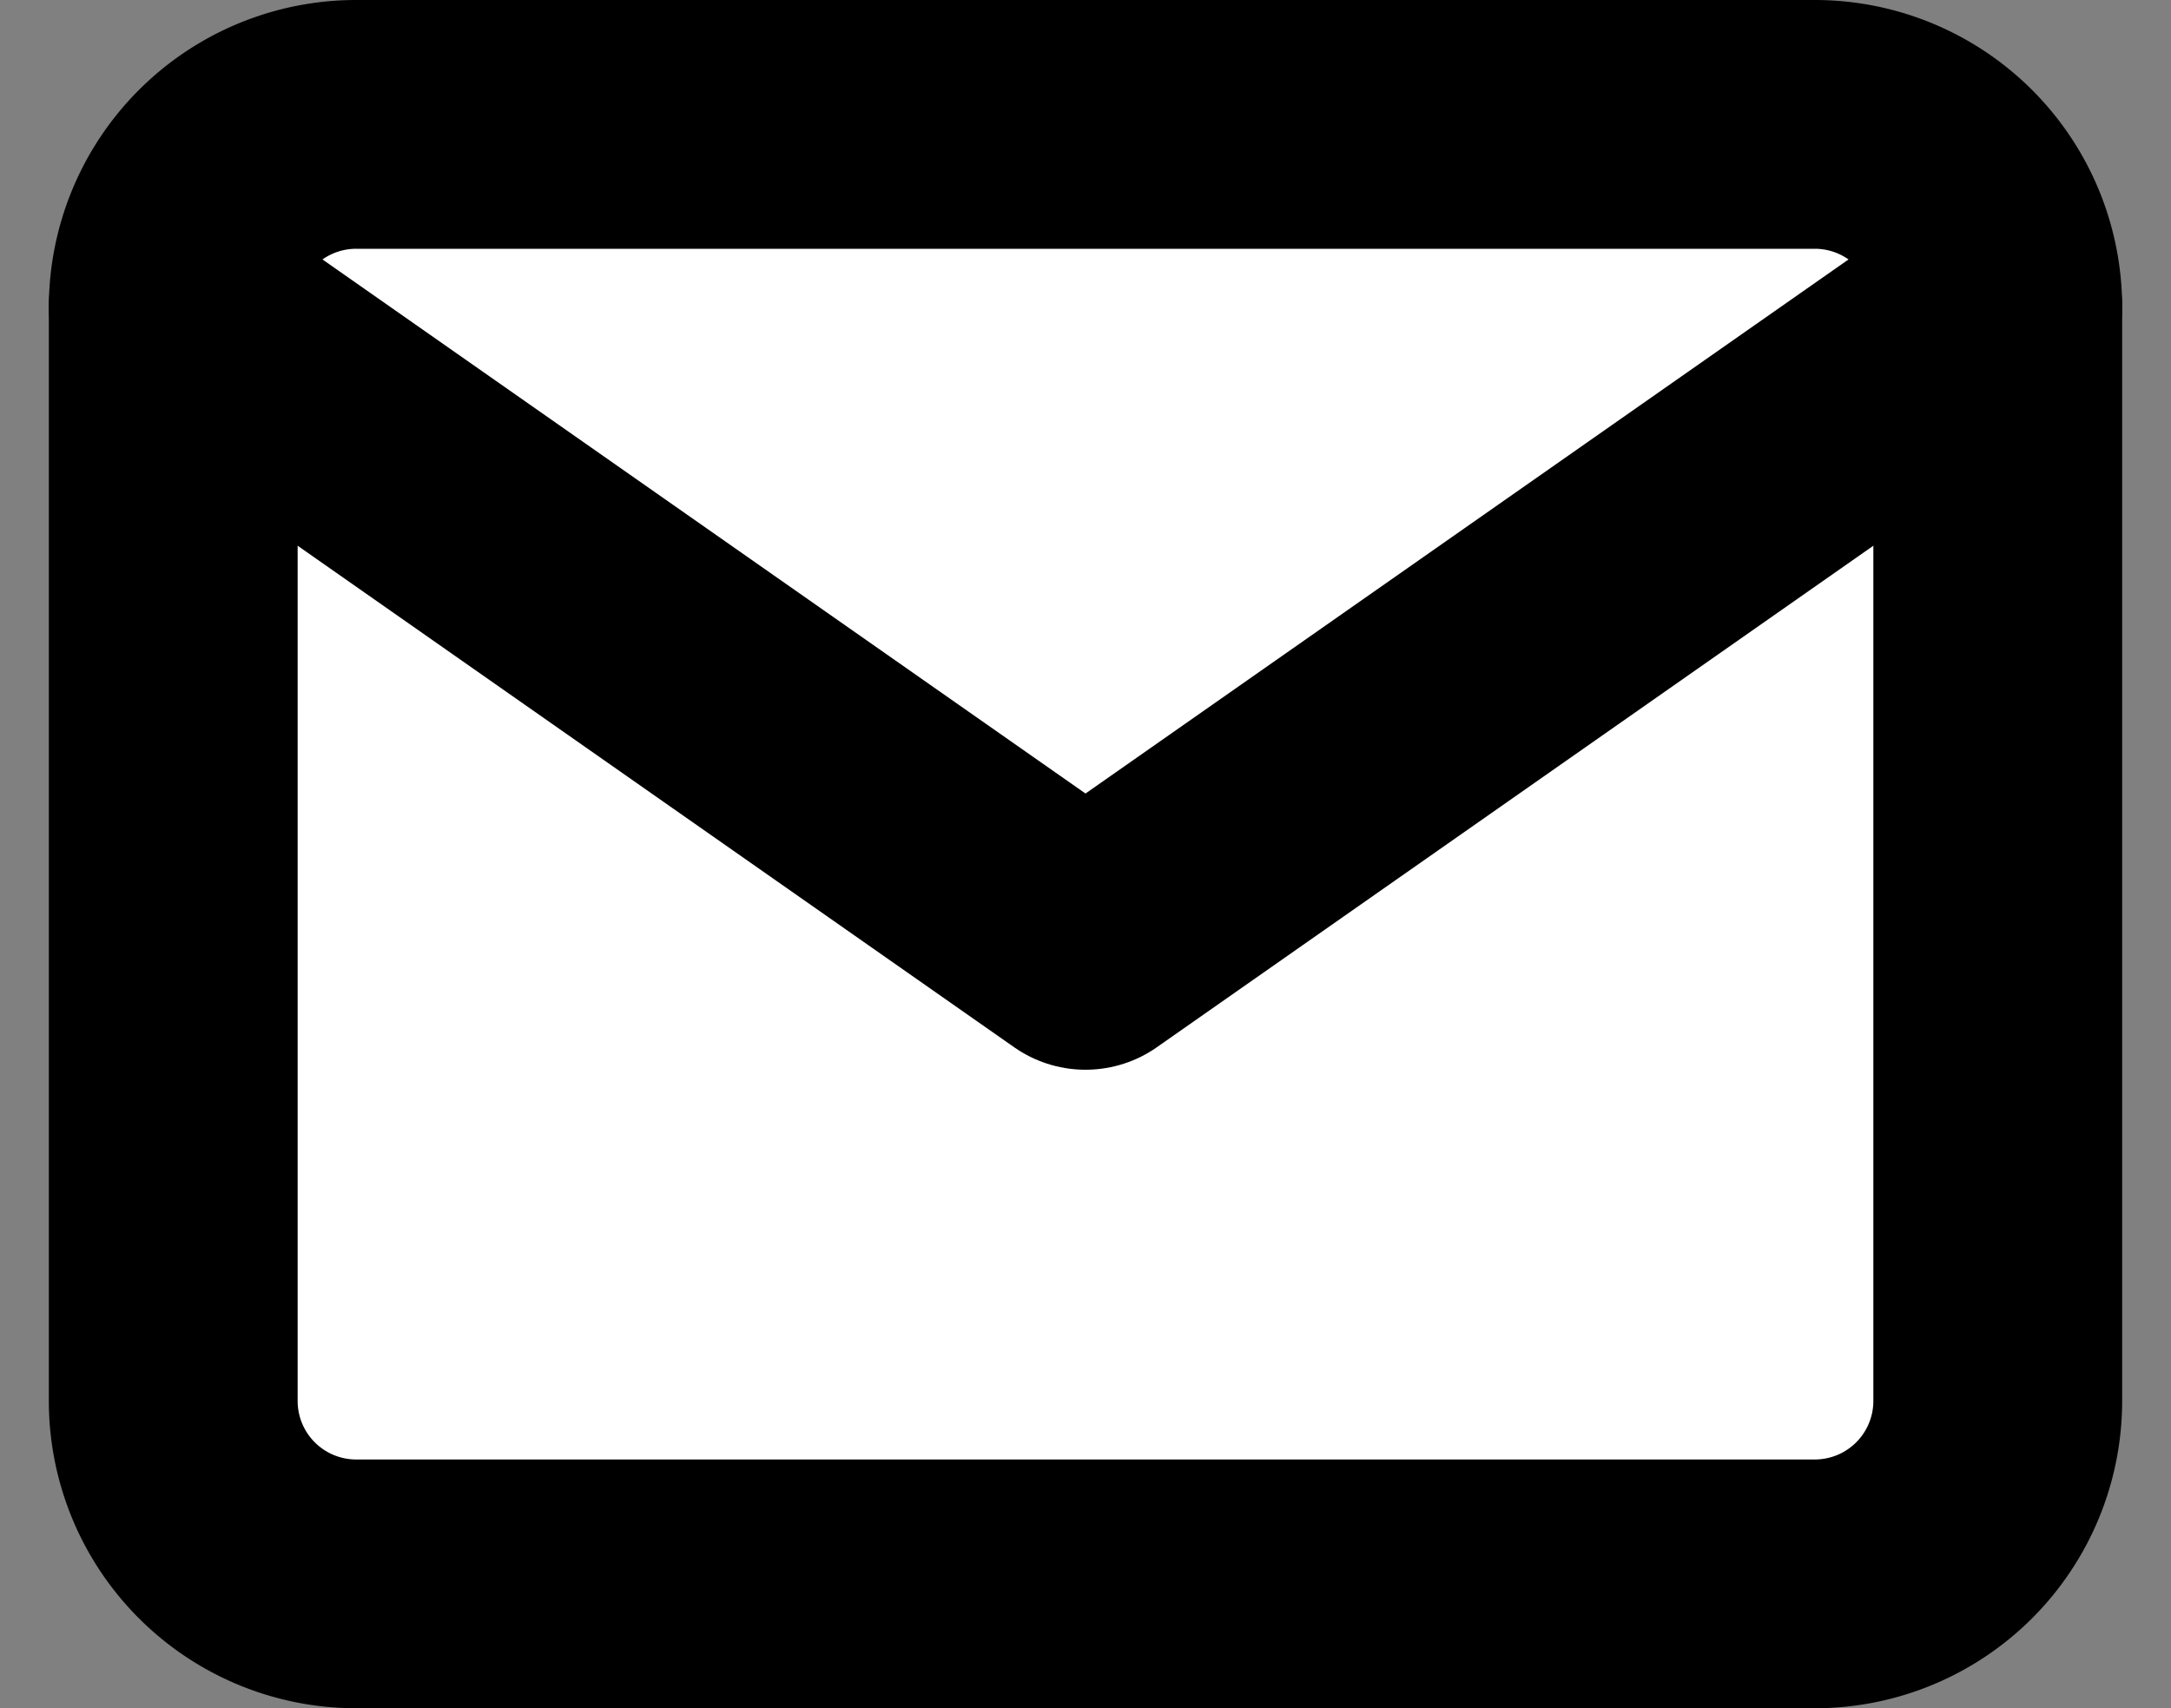 <svg xmlns="http://www.w3.org/2000/svg" width="26.178" height="20.6" viewBox="0 0 26.178 20.6">
  <rect x="0" y="0" width="26.178" height="20.6" fill="#808080" stroke="none"/>
  <g id="Icon_feather-mail" data-name="Icon feather-mail" transform="translate(-0.911 -4.5)">
    <path id="Path_3147" data-name="Path 3147" d="M5.2,6H22.8A2.206,2.206,0,0,1,25,8.2V21.4a2.206,2.206,0,0,1-2.2,2.2H5.2A2.206,2.206,0,0,1,3,21.4V8.2A2.206,2.206,0,0,1,5.2,6Z" fill="#fff" stroke="#000" stroke-linecap="round" stroke-linejoin="round" stroke-width="3"/>
    <path id="Path_3148" data-name="Path 3148" d="M25,9,14,16.7,3,9" transform="translate(0 -0.8)" fill="#fff" stroke="#000" stroke-linecap="round" stroke-linejoin="round" stroke-width="3"/>
  </g>
</svg>
